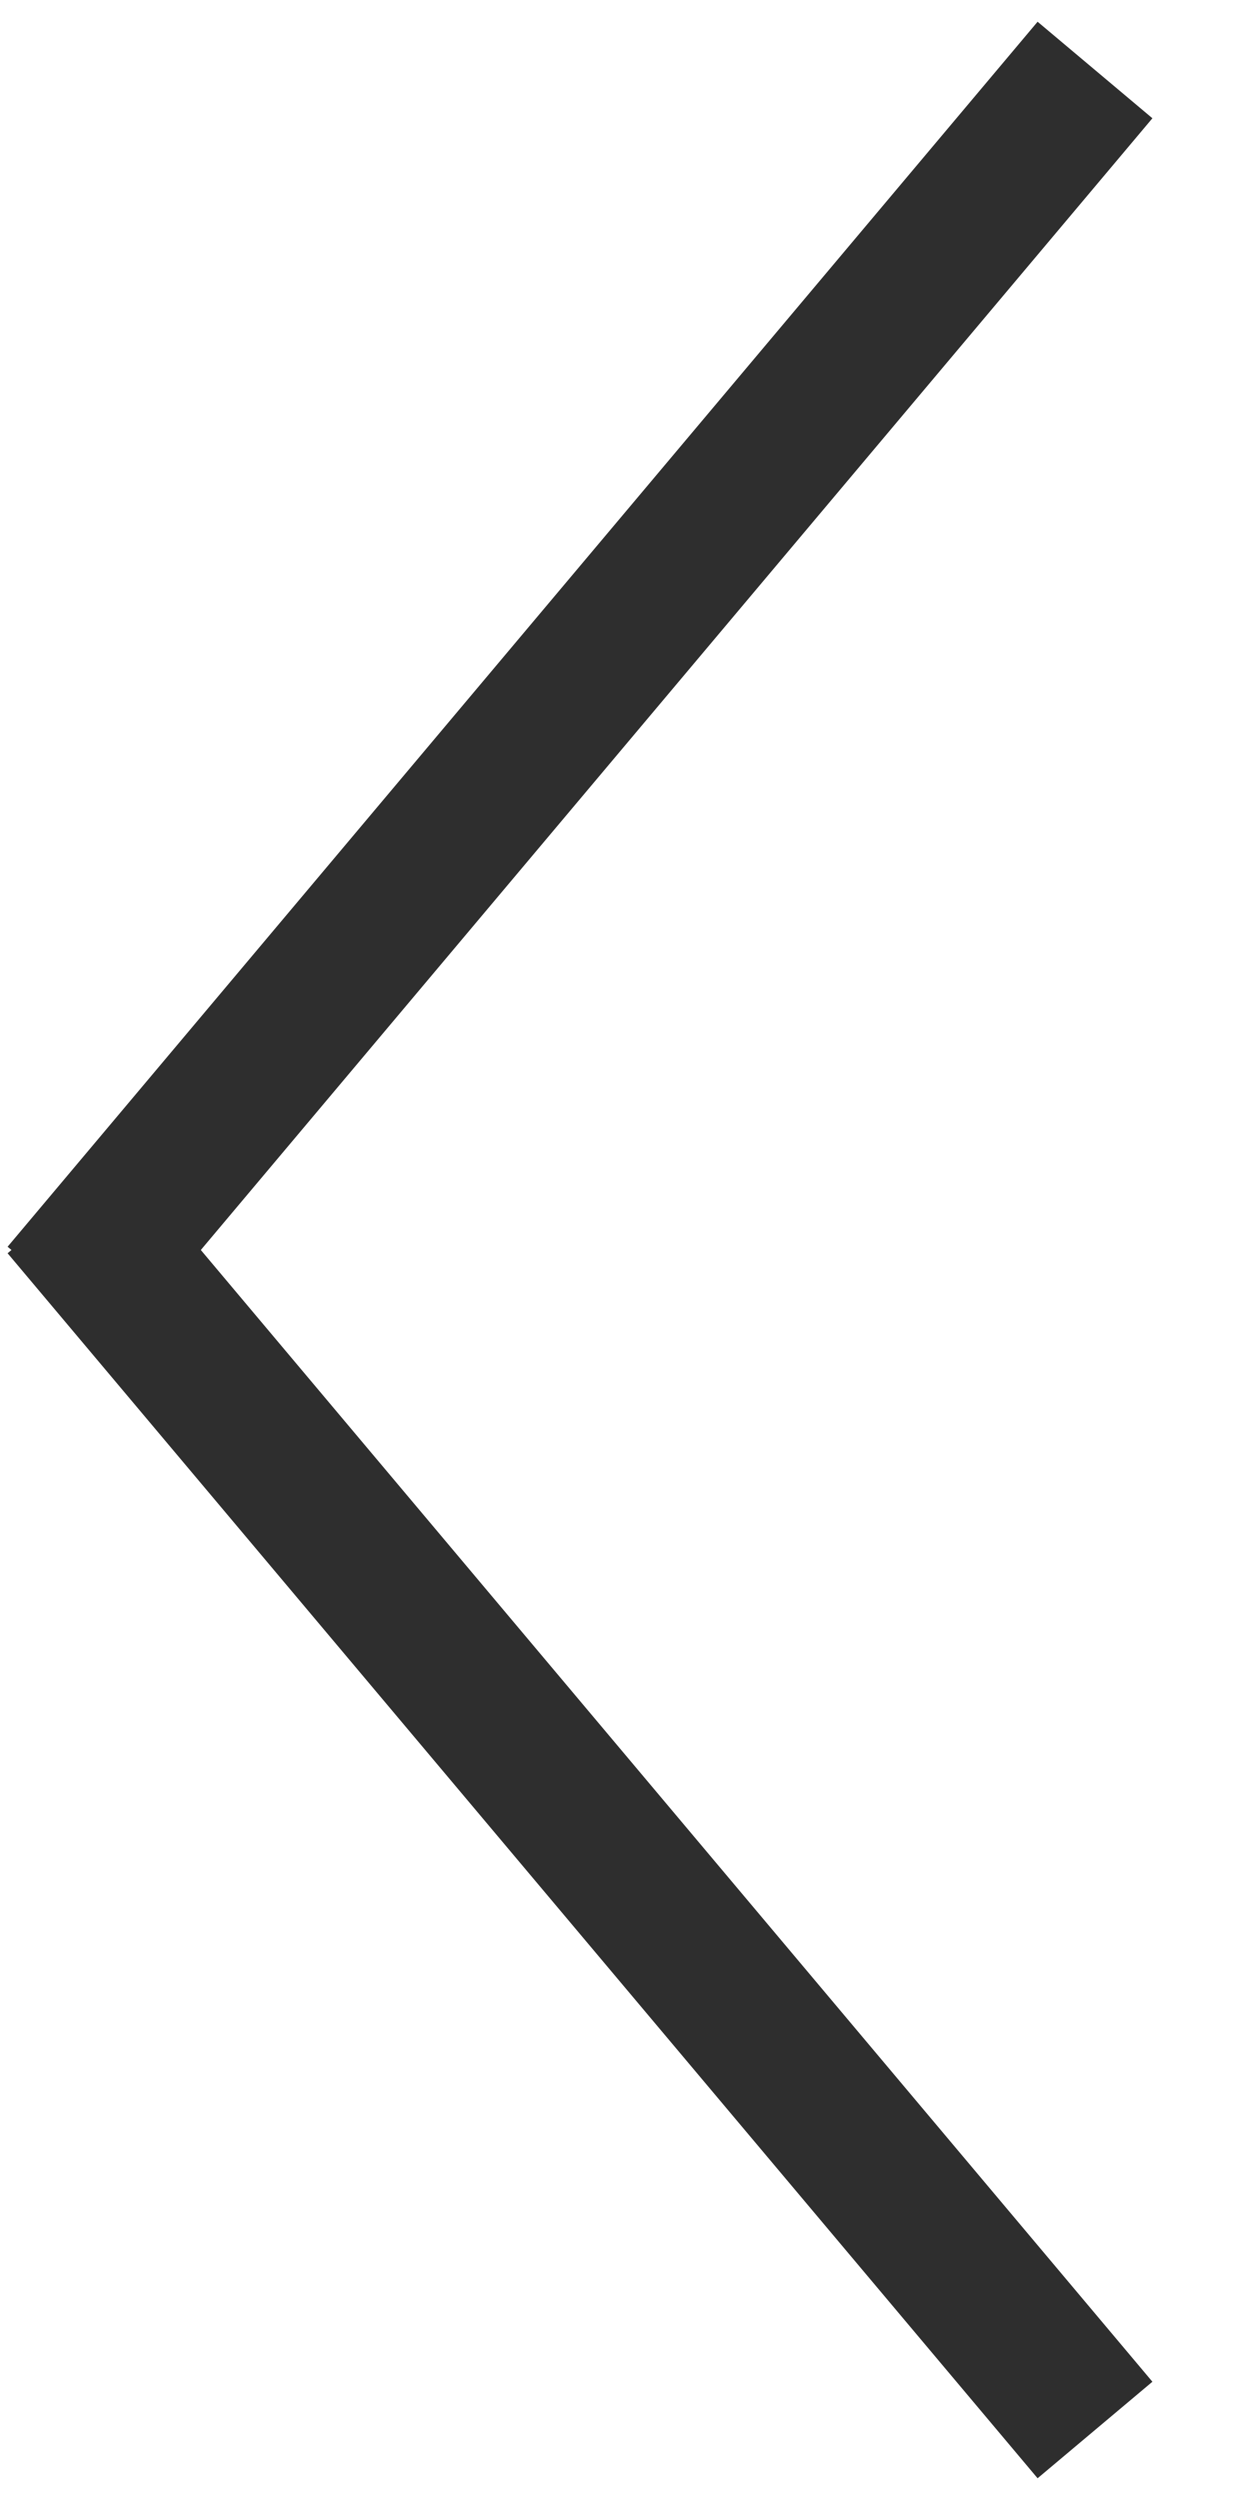 <?xml version="1.0" encoding="utf-8"?>
<!-- Generator: Adobe Illustrator 21.1.0, SVG Export Plug-In . SVG Version: 6.00 Build 0)  -->
<svg version="1.1" xmlns="http://www.w3.org/2000/svg" xmlns:xlink="http://www.w3.org/1999/xlink" x="0px" y="0px"
	 viewBox="0 0 25 50" style="enable-background:new 0 0 25 50;" xml:space="preserve">
<style type="text/css">
	.st0{fill:none;stroke:#2E2E2E;stroke-width:3;stroke-miterlimit:10;}
</style>
<g id="Слой_1">
</g>
<g id="Слой_2">
	<line class="st0" x1="1.3" y1="24.1" x2="21.9" y2="48.6"/>
	<line class="st0" x1="1.3" y1="25.9" x2="21.9" y2="1.4"/>
</g>
</svg>
